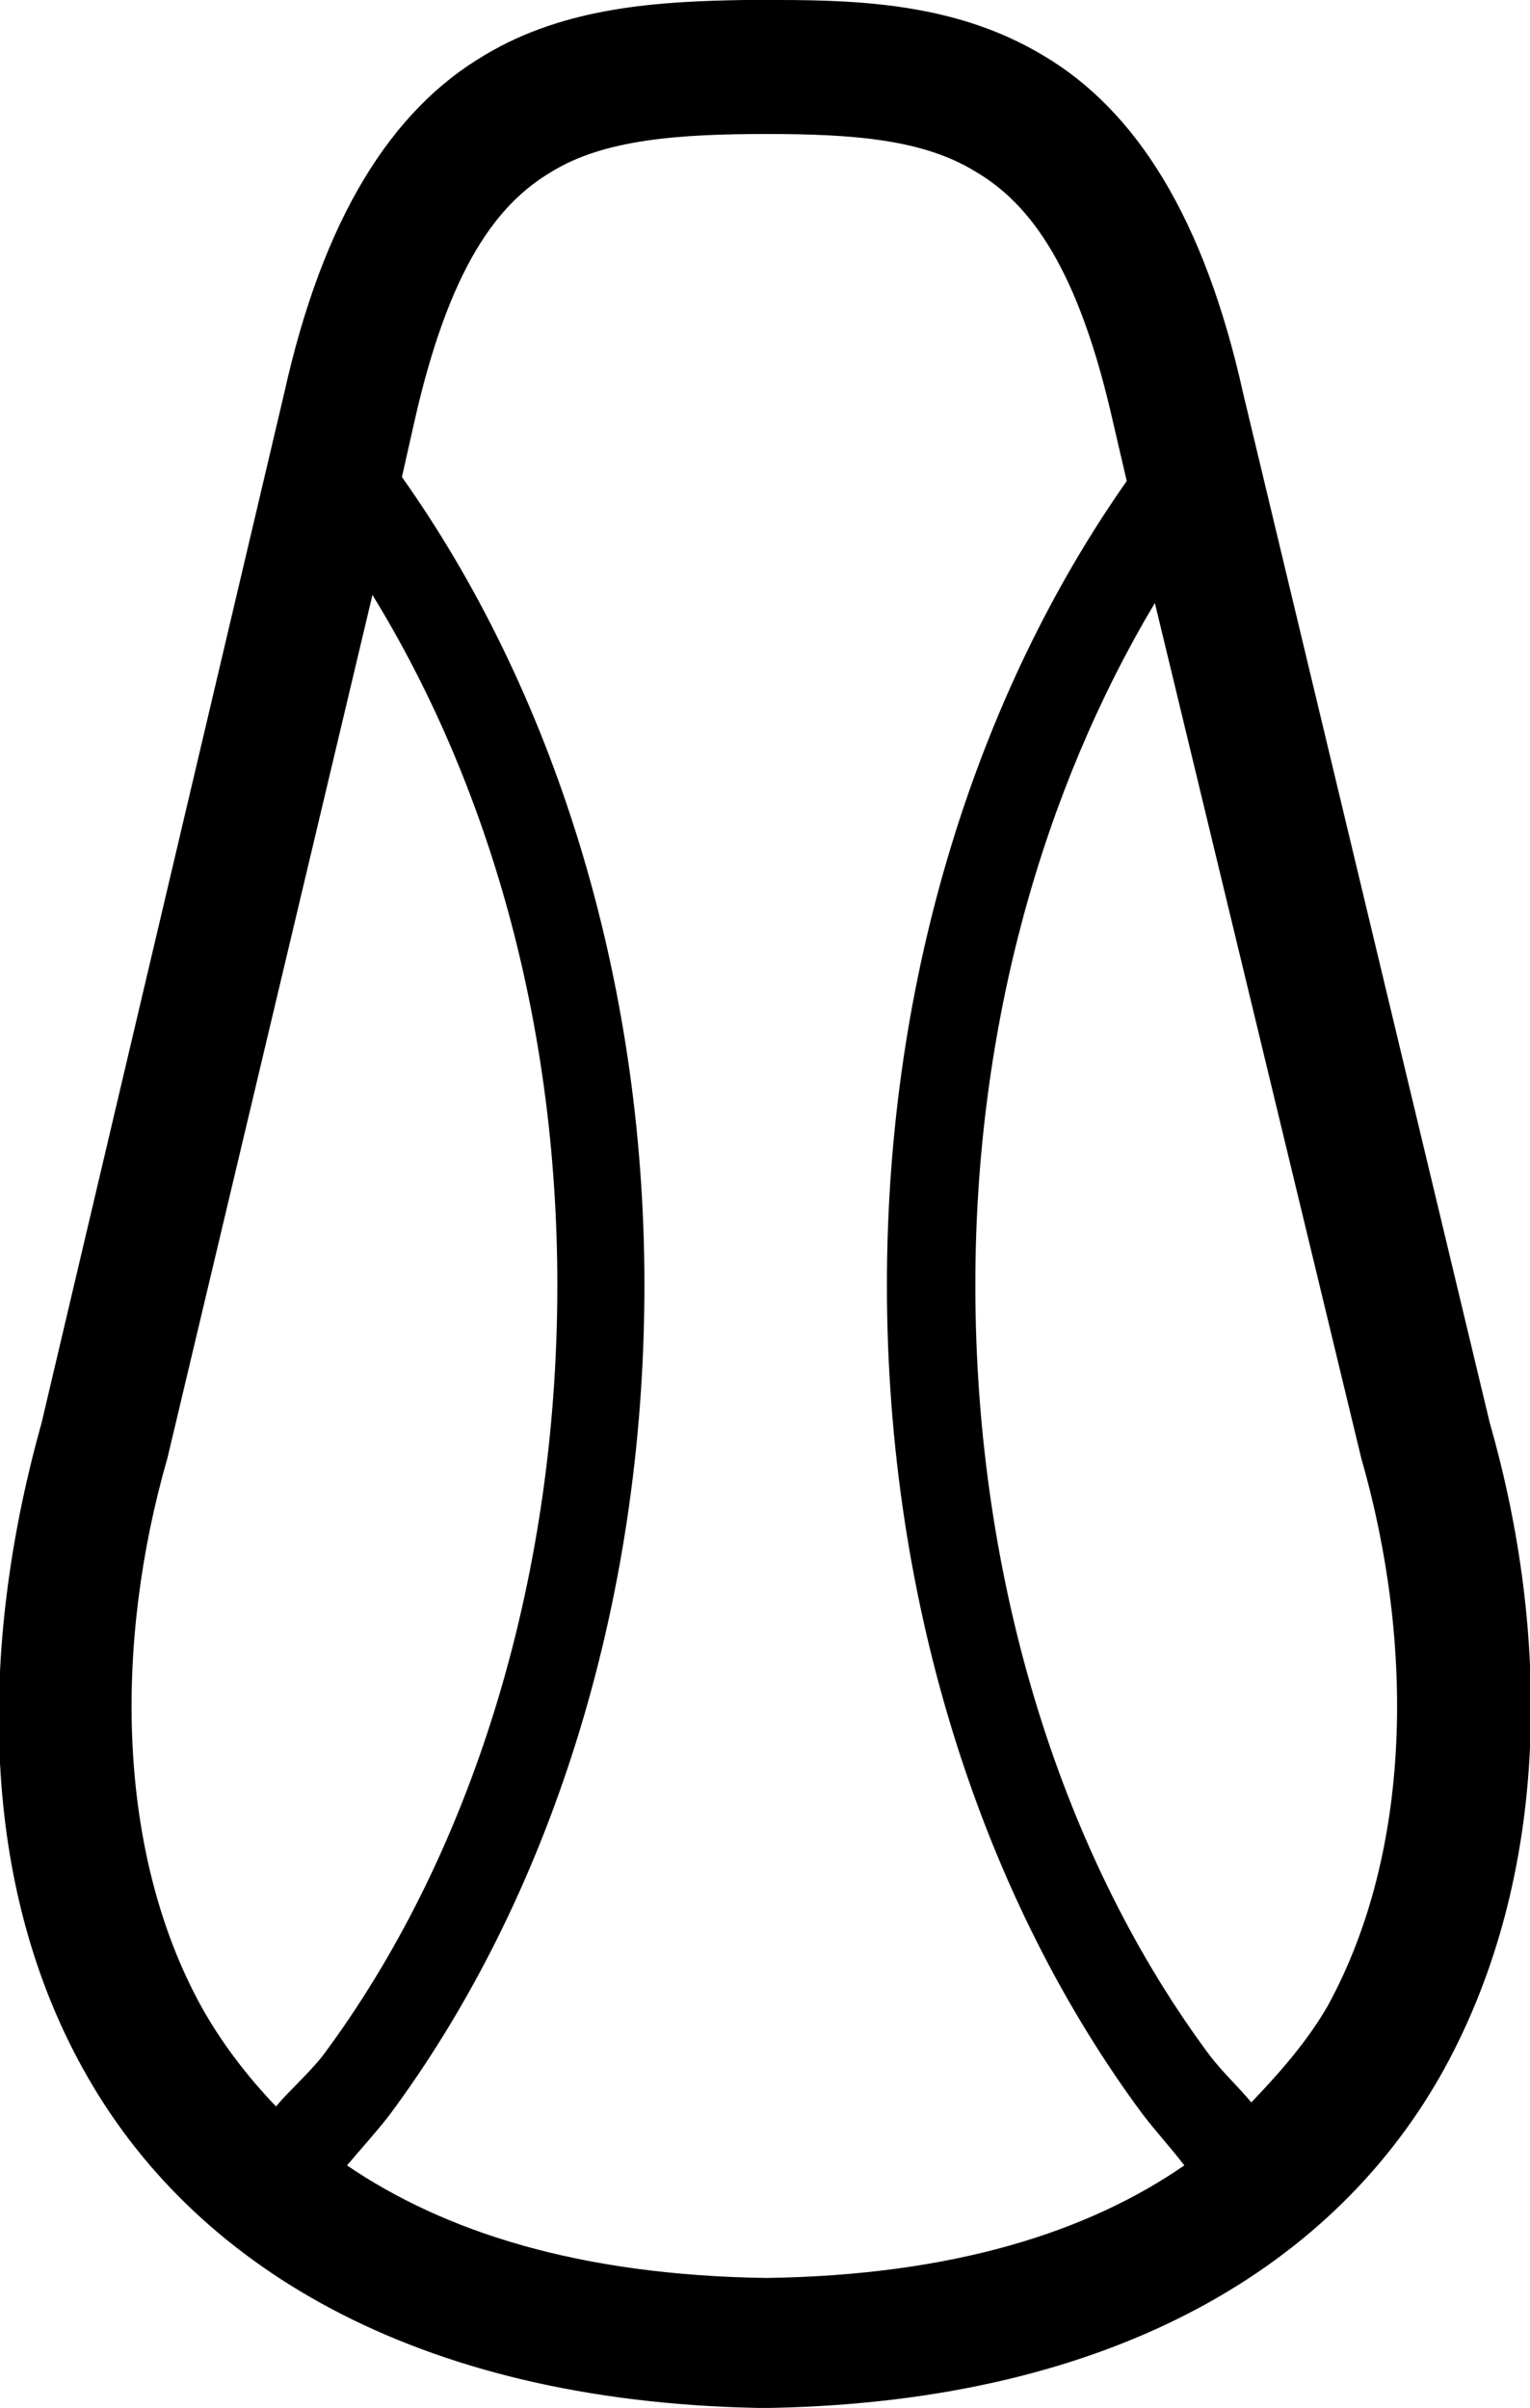 <?xml version='1.0' encoding ='UTF-8' standalone='yes'?>
<svg width='11.42' height='17.97' xmlns='http://www.w3.org/2000/svg' xmlns:xlink='http://www.w3.org/1999/xlink' >
<path style='fill:black; stroke:none' d=' M 8.62 4.5  L 10.16 10.88  C 10.56 12.27 10.54 13.82 9.91 14.97  C 9.76 15.23 9.56 15.46 9.34 15.69  C 9.24 15.57 9.13 15.47 9.03 15.34  C 7.95 13.89 7.28 11.85 7.28 9.59  C 7.28 7.65 7.79 5.89 8.62 4.5  Z  M 2.78 4.44  C 3.64 5.84 4.16 7.62 4.16 9.59  C 4.16 11.85 3.49 13.89 2.41 15.34  C 2.3 15.48 2.17 15.59 2.06 15.72  C 1.84 15.49 1.65 15.24 1.5 14.97  C 0.87 13.82 0.85 12.27 1.25 10.88  L 2.78 4.44  Z  M 5.72 1  C 6.37 1 6.89 1.04 7.28 1.28  C 7.69 1.52 8.05 2 8.31 3.16  L 8.41 3.59  C 7.3 5.17 6.62 7.28 6.62 9.59  C 6.62 12 7.35 14.19 8.53 15.78  C 8.63 15.91 8.74 16.03 8.84 16.16  C 8.13 16.65 7.13 16.98 5.72 17  C 4.31 16.98 3.31 16.65 2.59 16.16  C 2.7 16.03 2.81 15.91 2.91 15.78  C 4.09 14.19 4.81 12 4.81 9.59  C 4.81 7.27 4.12 5.14 3 3.56  L 3.09 3.16  C 3.35 2 3.71 1.52 4.12 1.28  C 4.51 1.04 5.07 1 5.72 1  Z  M 5.56 0  C 4.92 0.01 4.22 0.05 3.62 0.41  C 2.92 0.82 2.41 1.63 2.12 2.94  L 0.31 10.62  C -0.13 12.19 -0.19 13.98 0.62 15.44  C 1.42 16.89 3.08 17.92 5.66 17.97  L 5.75 17.97  C 8.34 17.92 9.98 16.89 10.78 15.44  C 11.58 13.98 11.57 12.19 11.12 10.62  L 9.28 2.94  C 8.99 1.63 8.48 0.82 7.78 0.41  C 7.16 0.04 6.47 0 5.81 0  Z '/></svg>
